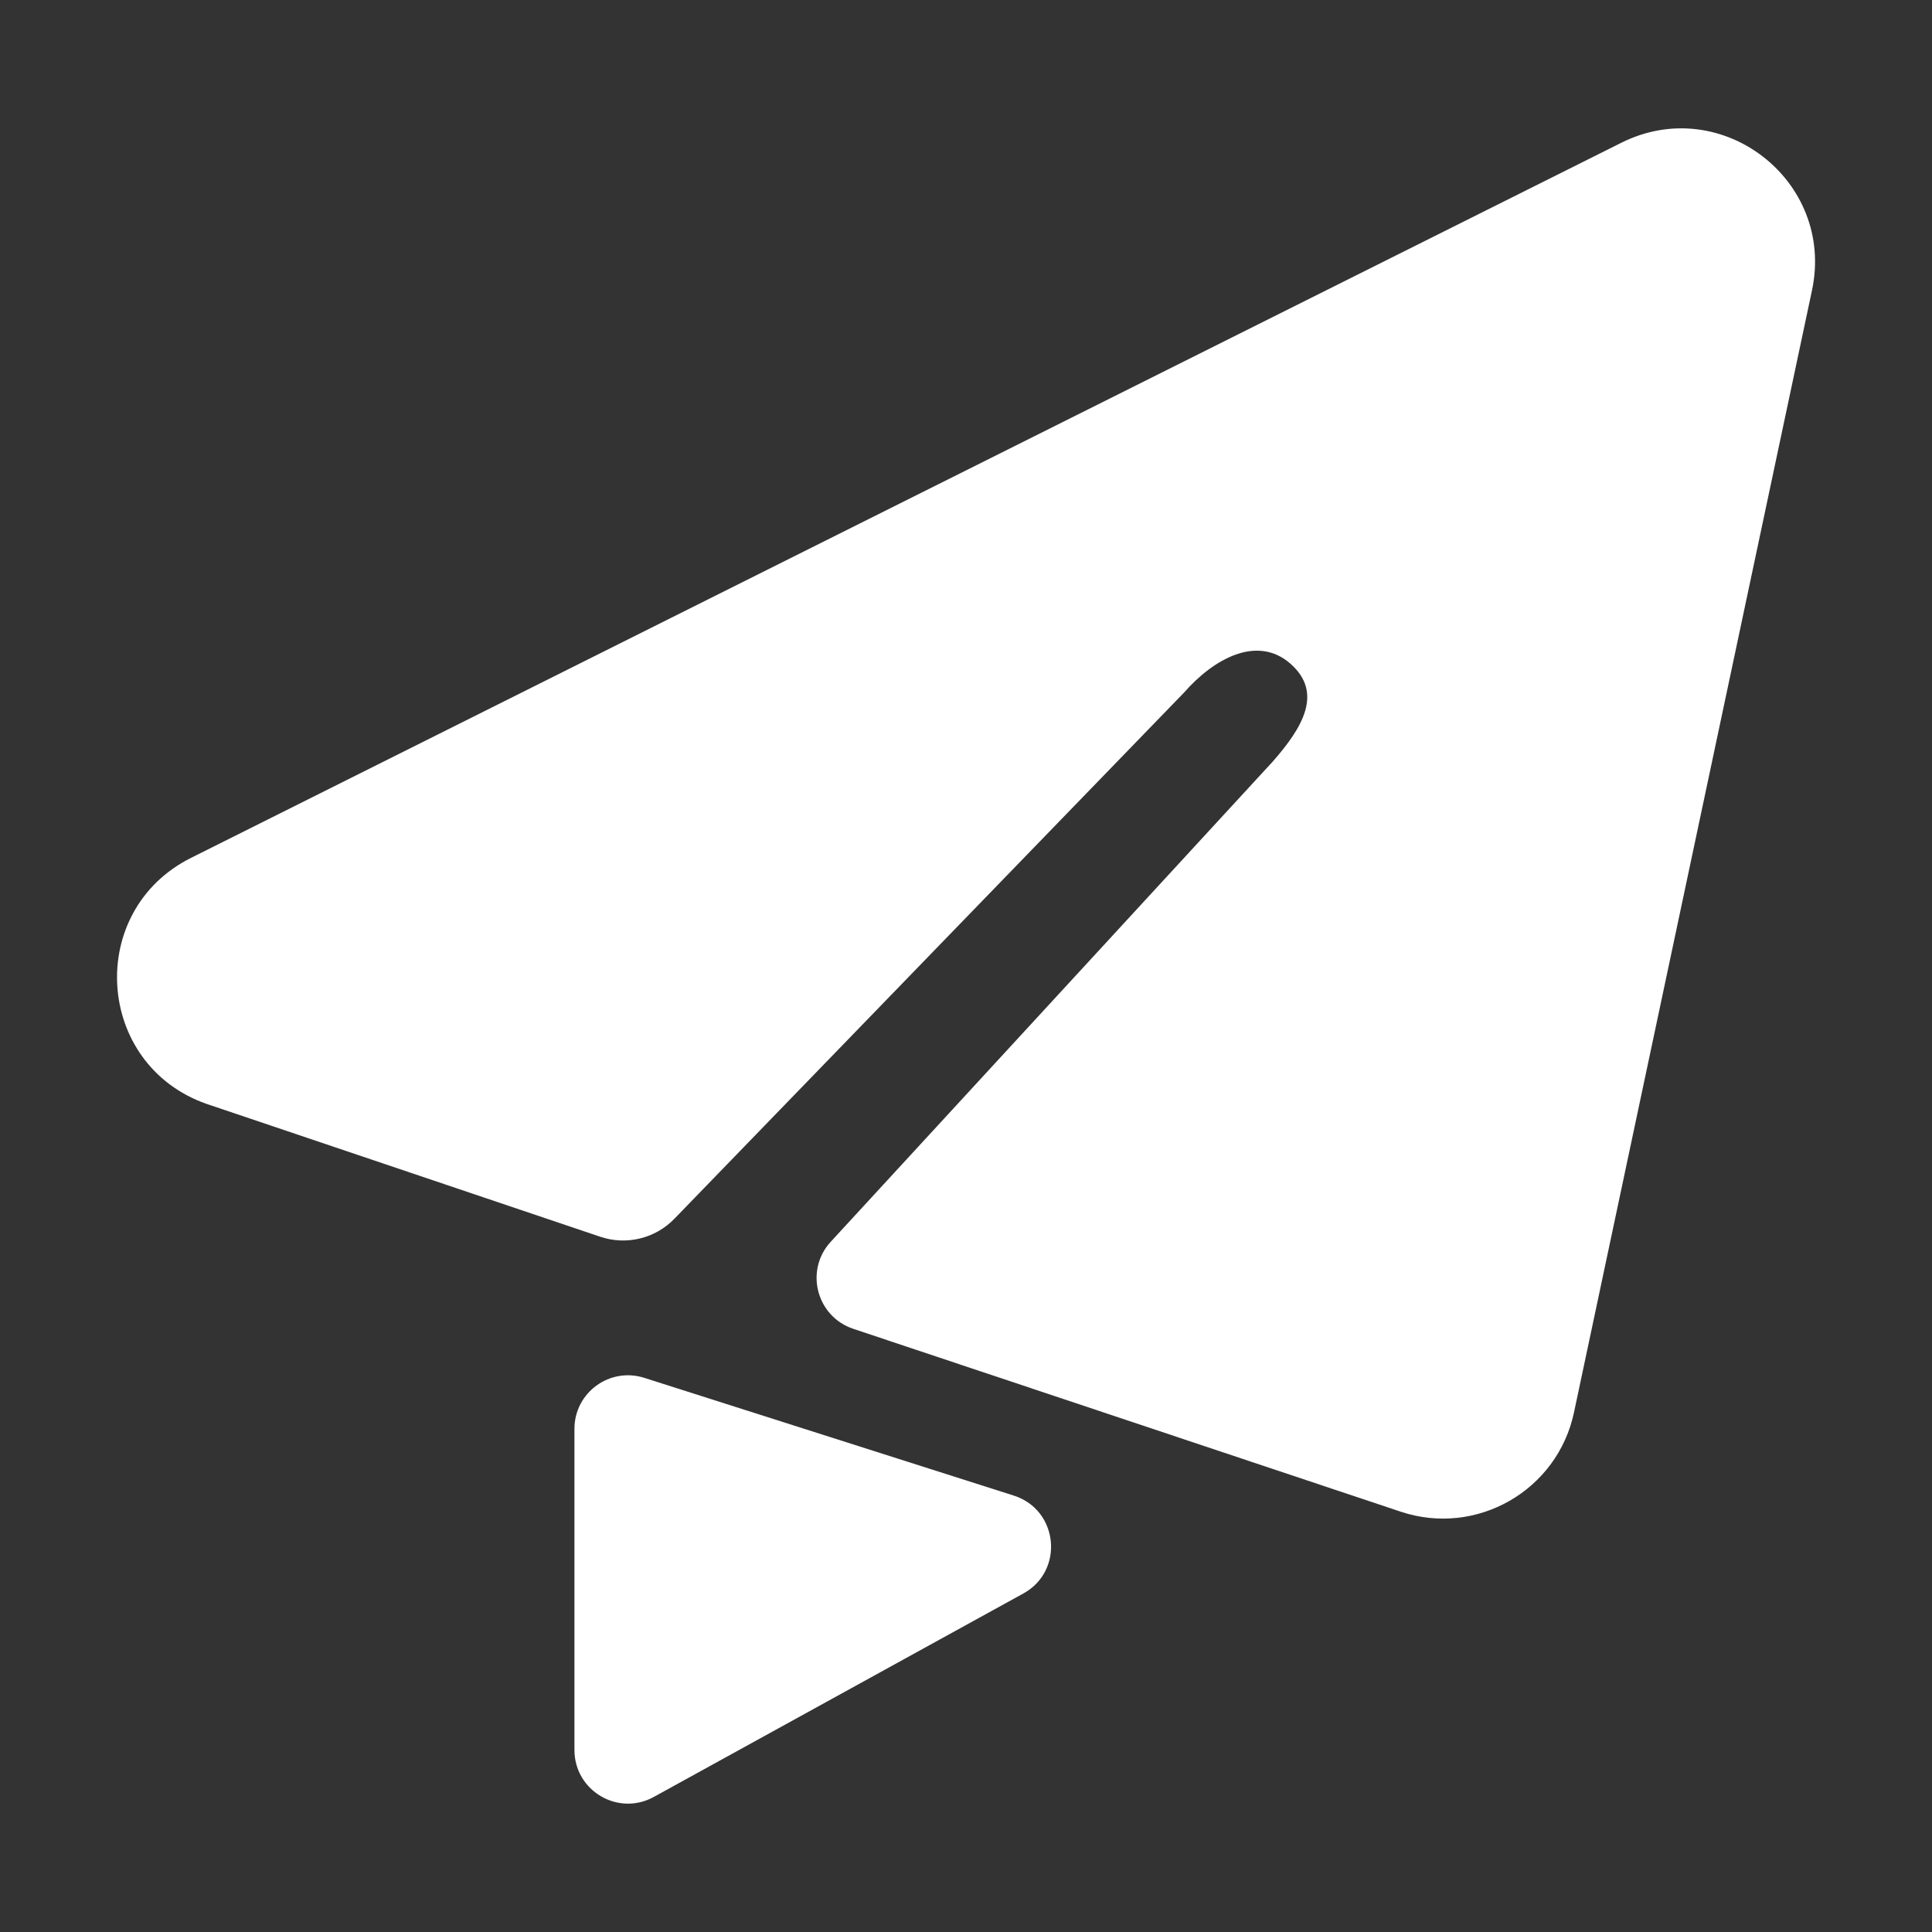 <svg width="36" height="36" viewBox="0 0 36 36" fill="none" xmlns="http://www.w3.org/2000/svg">
<rect x="0" y="0" width="36" height="36" fill="#333333" stroke="none"/>
<path d="M10.704 32.609V26.624C10.704 25.949 11.361 25.469 12.005 25.674L18.89 27.868C19.725 28.134 19.836 29.27 19.069 29.692L12.183 33.483C11.518 33.85 10.704 33.368 10.704 32.609Z" fill="white"/>
<path d="M12.566 22.71C12.209 23.079 11.671 23.209 11.185 23.045L3.845 20.568C1.769 19.836 1.591 16.97 3.56 15.985L30.209 2.661C32.077 1.726 34.197 3.366 33.764 5.409L29.329 26.319C29.02 27.775 27.512 28.639 26.1 28.168L15.898 24.76C15.212 24.53 14.99 23.67 15.48 23.138L23.72 14.186C24.264 13.565 24.666 12.911 24.044 12.366C23.422 11.822 22.608 12.282 22.064 12.904L12.566 22.71Z" fill="white"/>
</svg>
